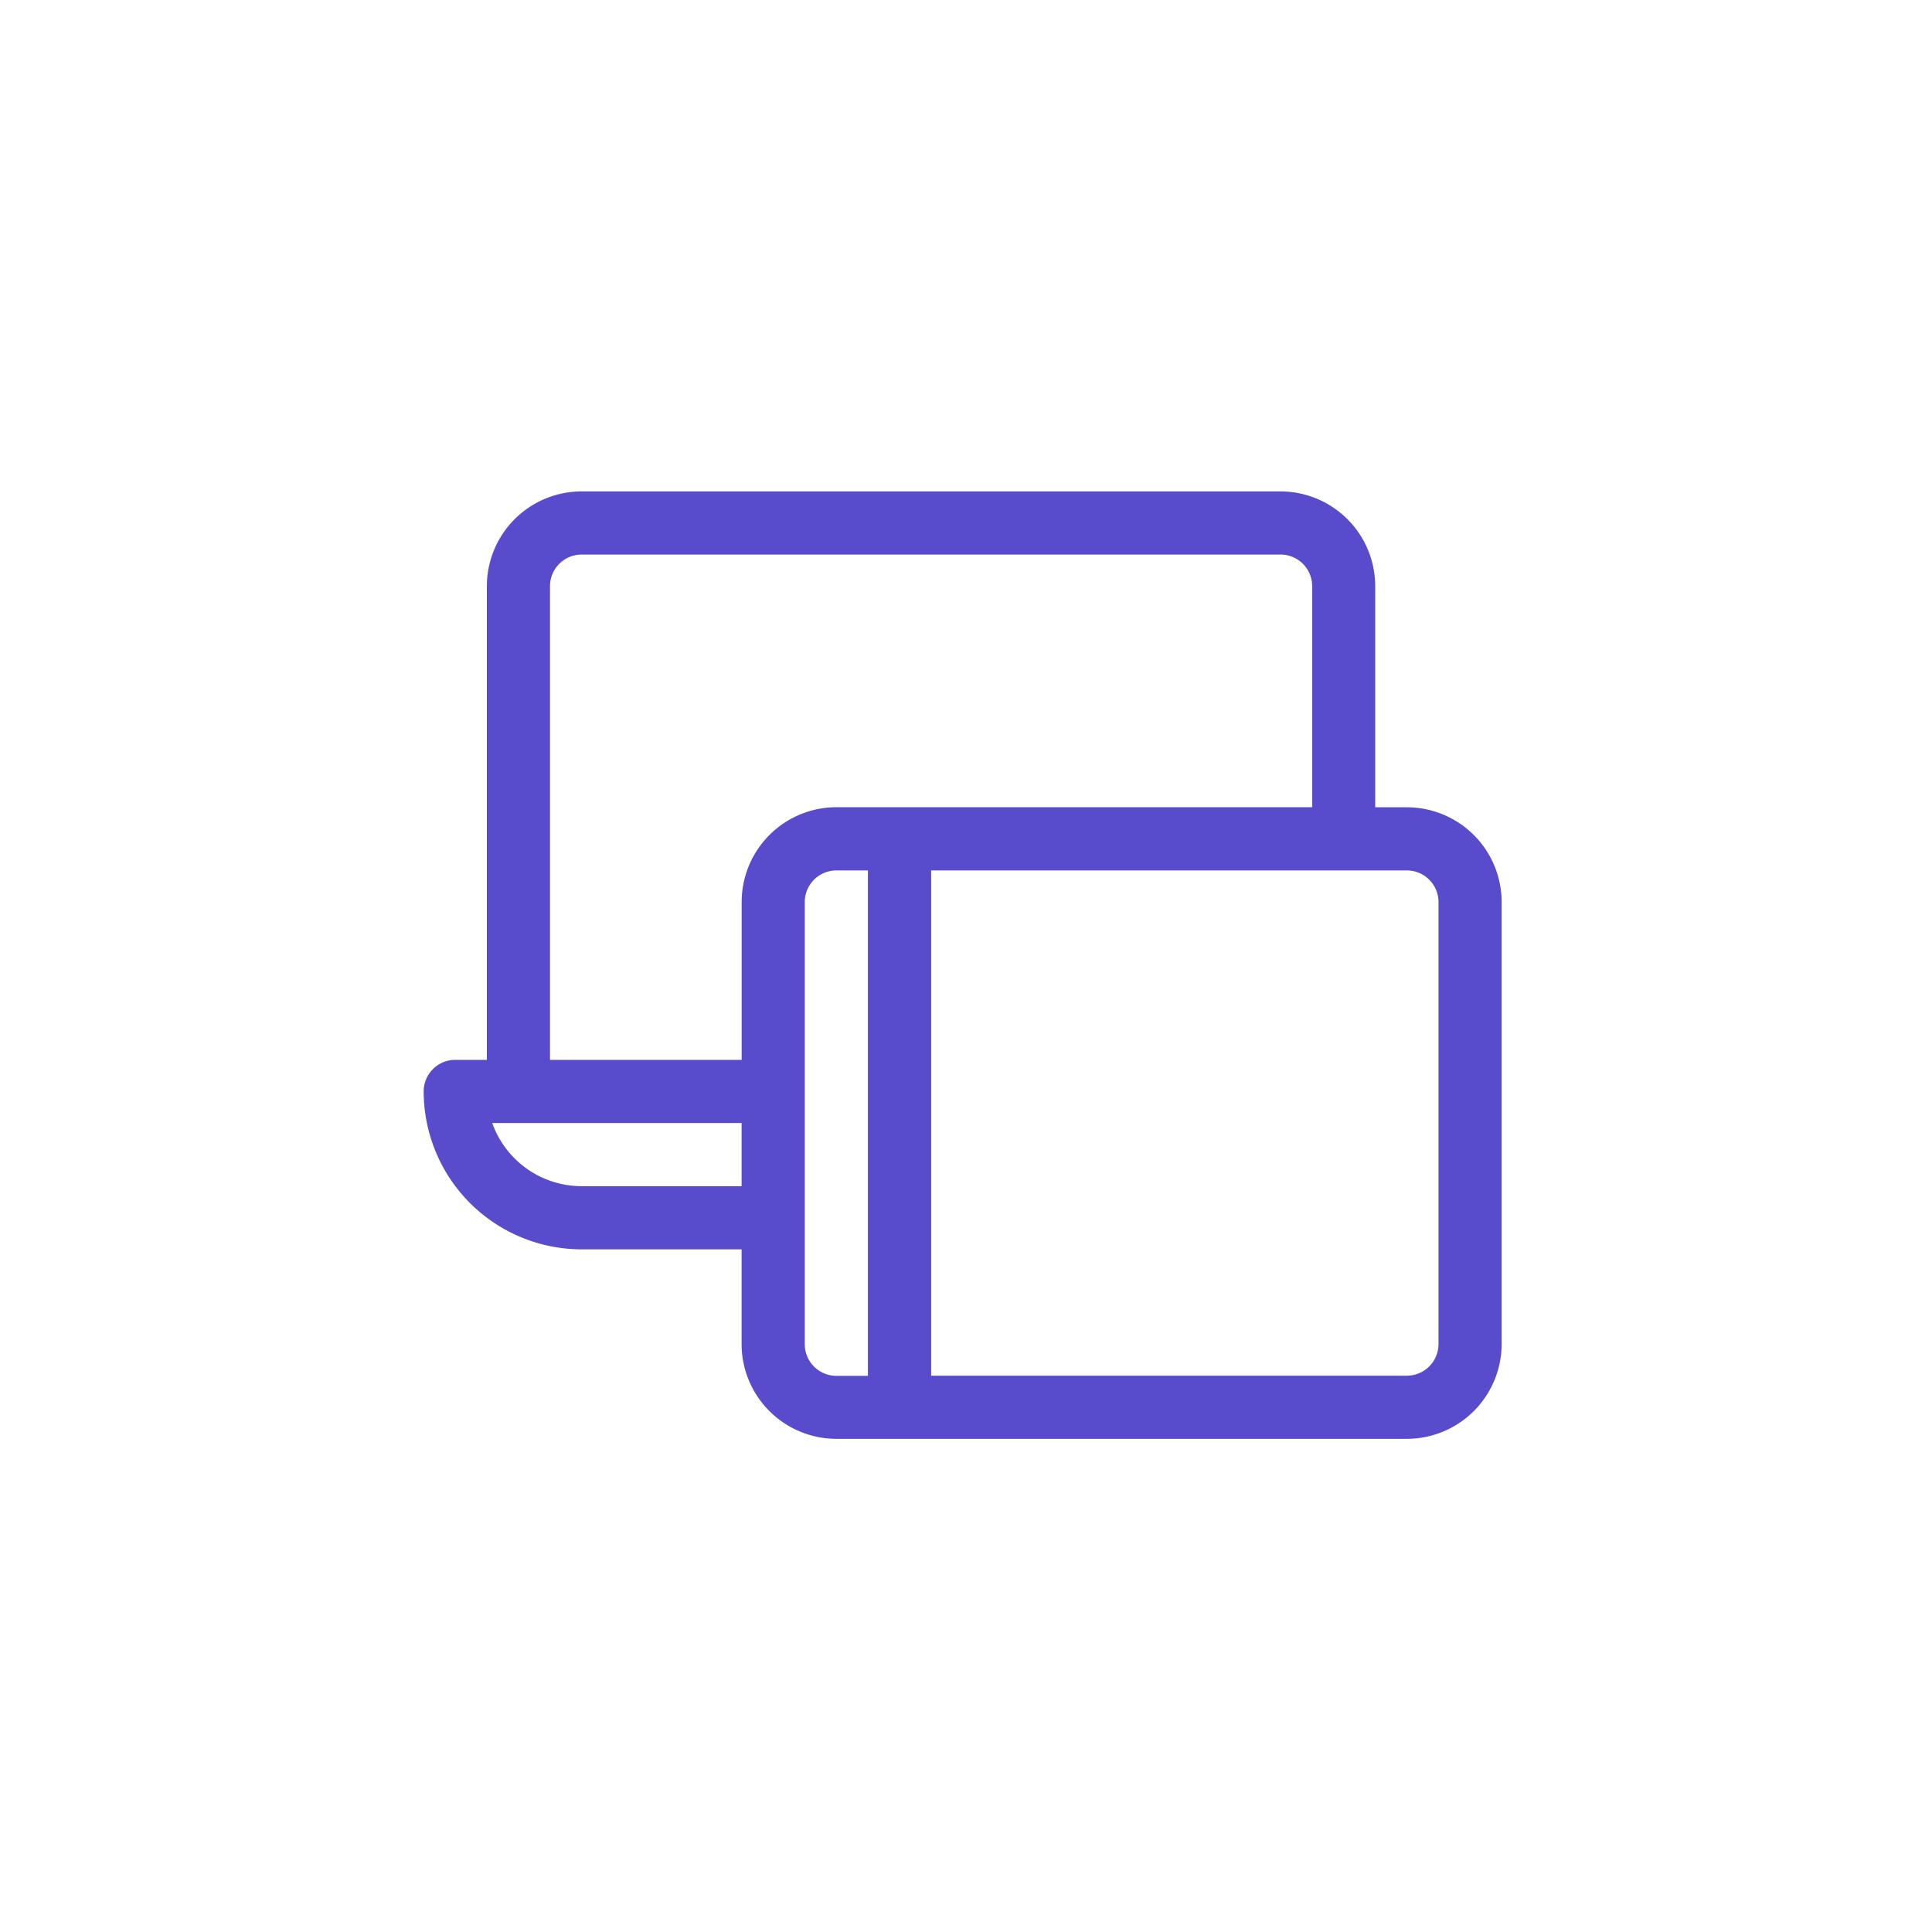 <svg xmlns="http://www.w3.org/2000/svg" width="80" height="80" viewBox="0 0 80 80">
  <g id="Grupo_1502" data-name="Grupo 1502" transform="translate(-834 -4426)">
    <rect id="Retângulo_37" data-name="Retângulo 37" width="80" height="80" transform="translate(834 4426)" fill="#2383c6" opacity="0"/>
    <path id="Caminho_85" data-name="Caminho 85" d="M118.912,266.157H117.6V257a3.927,3.927,0,0,0-3.923-3.923H84.738A3.927,3.927,0,0,0,80.815,257v19.615H79.507a1.308,1.308,0,0,0-1.308,1.308,6.546,6.546,0,0,0,6.539,6.539h6.625v3.923a3.928,3.928,0,0,0,3.923,3.923h23.626a3.928,3.928,0,0,0,3.923-3.923V270.08A3.927,3.927,0,0,0,118.912,266.157ZM83.43,257a1.309,1.309,0,0,1,1.308-1.308h28.943A1.309,1.309,0,0,1,114.989,257v9.154h-19.7a3.927,3.927,0,0,0-3.923,3.923v6.538H83.43Zm1.308,24.846a3.93,3.93,0,0,1-3.7-2.615H91.363v2.615Zm9.241,6.539V270.08a1.309,1.309,0,0,1,1.307-1.308h1.308V289.7H95.286A1.31,1.31,0,0,1,93.979,288.387Zm26.241,0a1.31,1.31,0,0,1-1.308,1.308h-19.7V268.772h19.7a1.309,1.309,0,0,1,1.308,1.308Z" transform="translate(773.345 4193.271)" fill="#584ccc"/>
  </g>
</svg>
